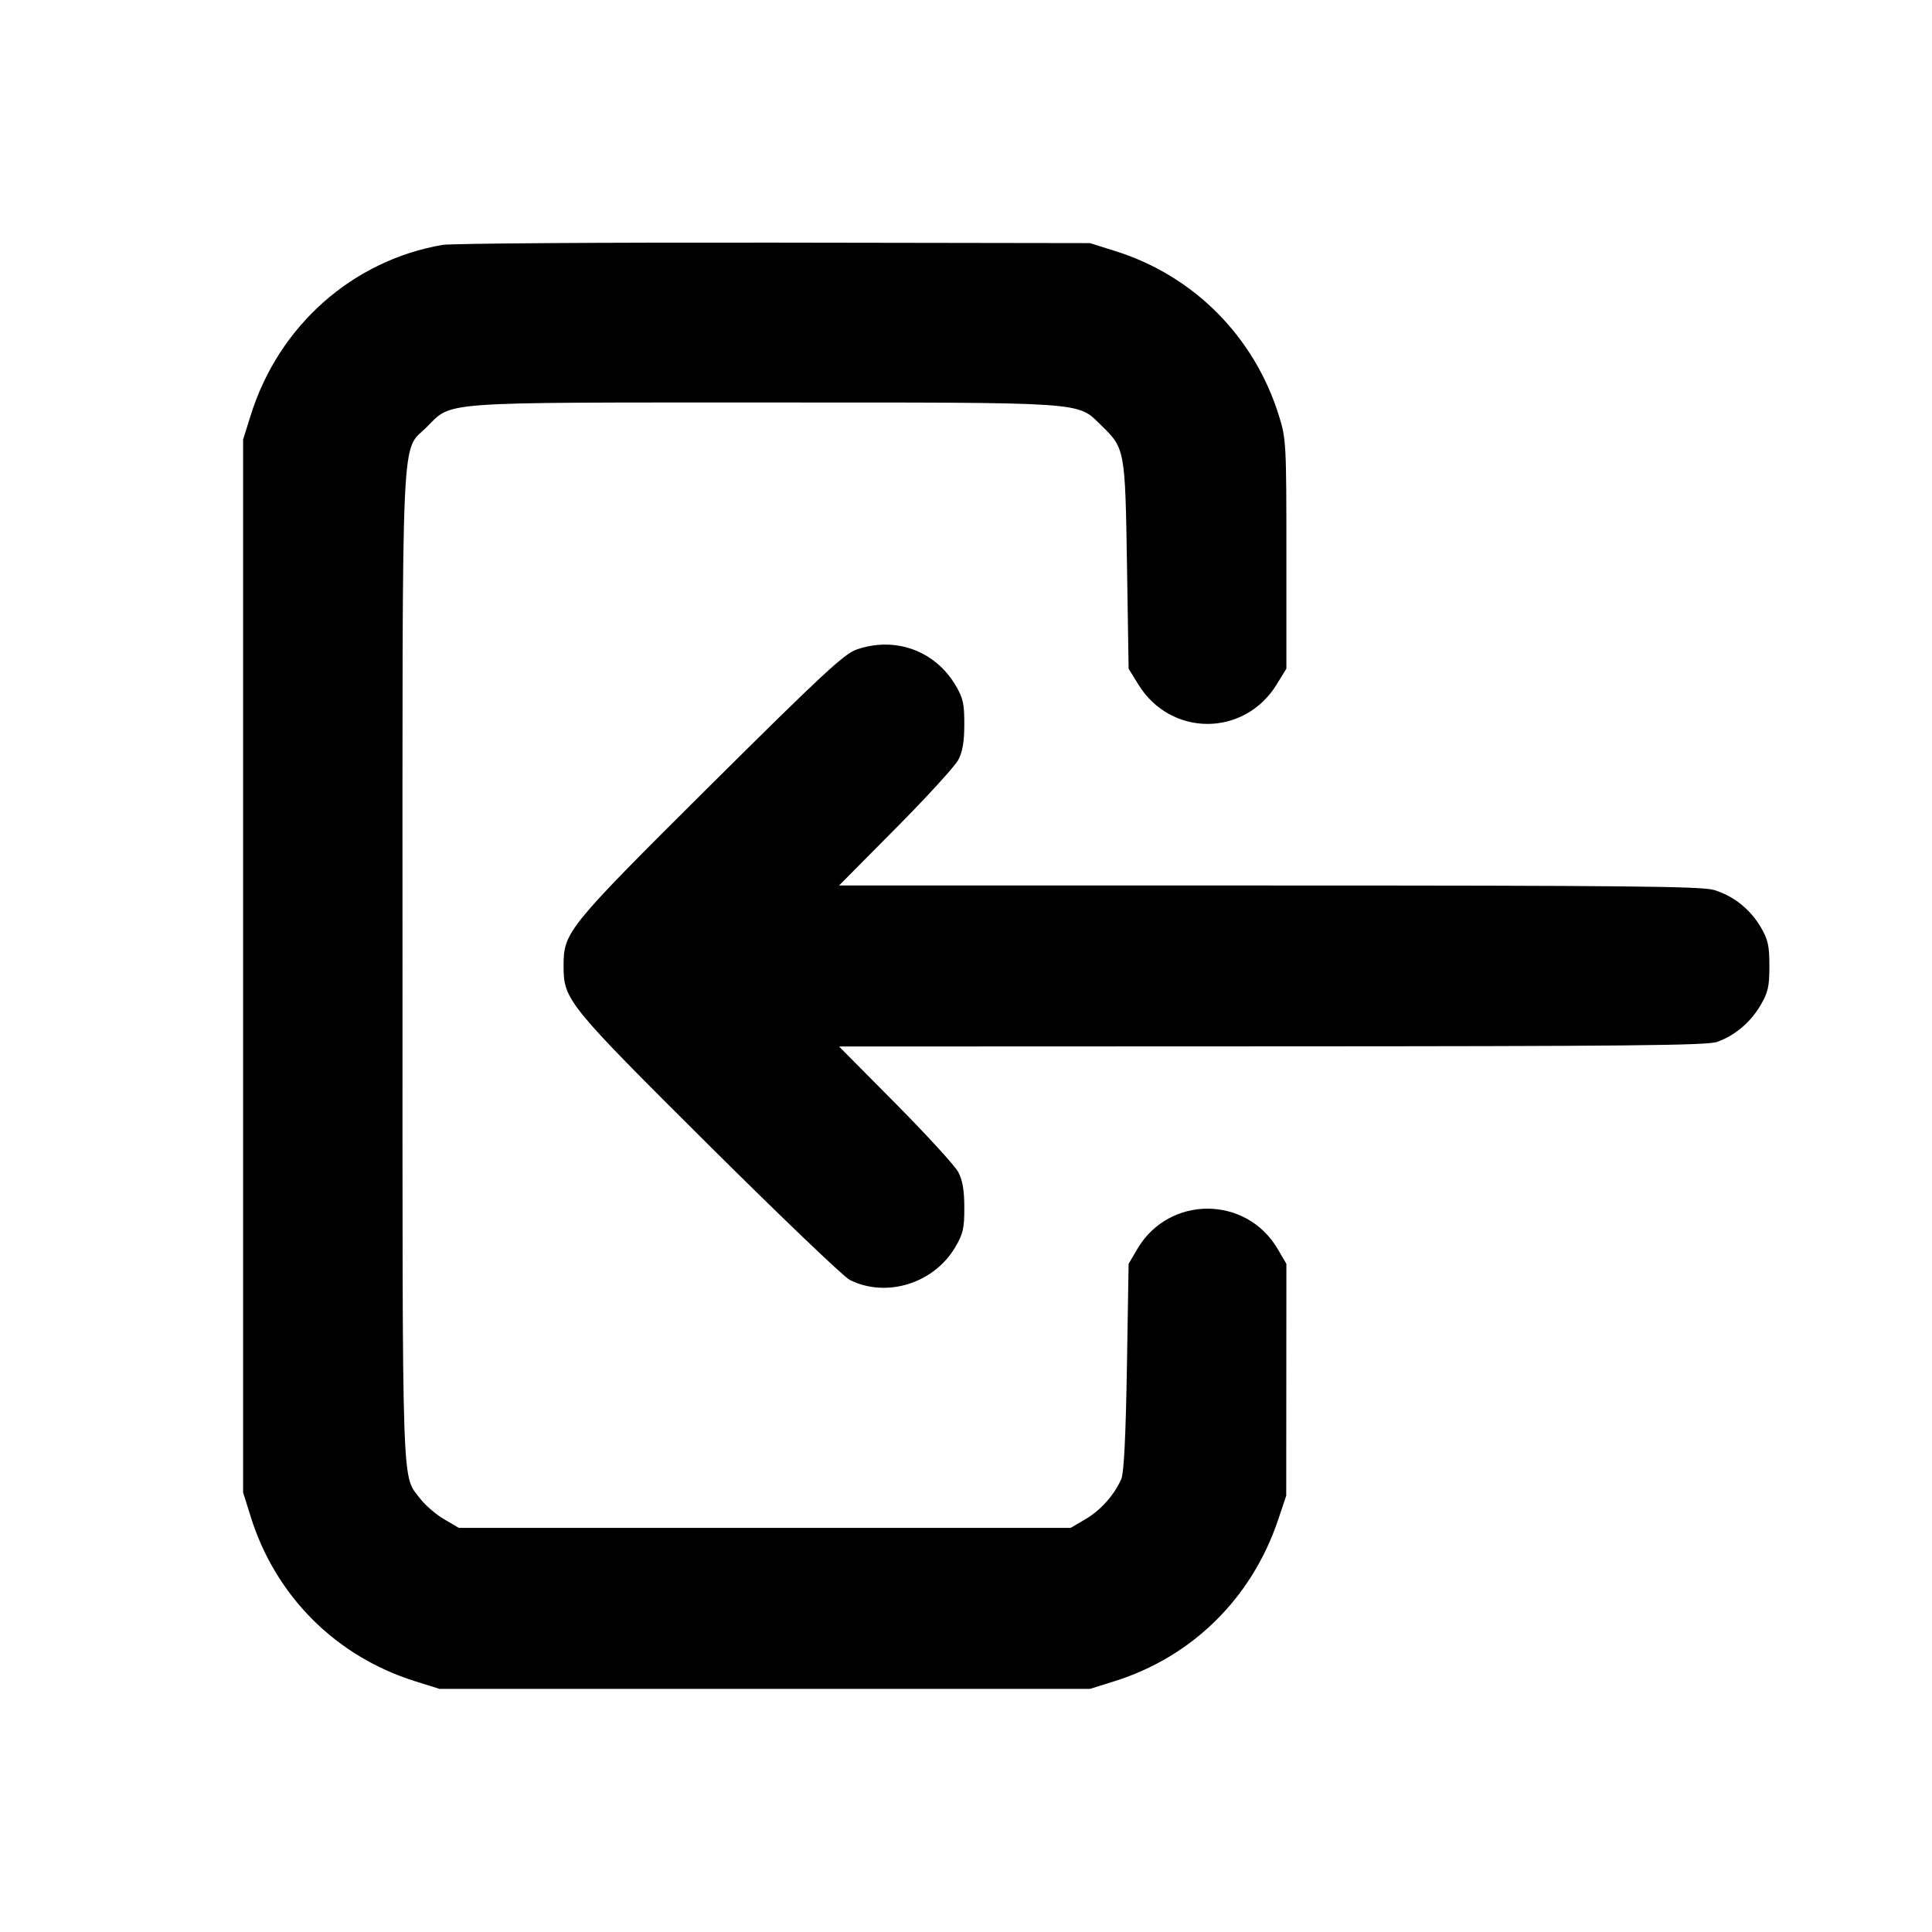 <svg xmlns="http://www.w3.org/2000/svg" width="24" height="24" viewBox="0 0 24 24" fill="none" stroke="currentColor" stroke-width="2" stroke-linecap="round" stroke-linejoin="round"><path d="M5.499 3.042 C 4.378 3.234,3.461 4.048,3.114 5.160 L 3.020 5.460 3.020 12.000 L 3.020 18.540 3.114 18.840 C 3.422 19.827,4.173 20.578,5.160 20.886 L 5.460 20.980 9.500 20.980 L 13.540 20.980 13.840 20.886 C 14.807 20.584,15.545 19.859,15.875 18.887 L 15.978 18.580 15.979 17.140 L 15.980 15.700 15.871 15.514 C 15.479 14.848,14.521 14.848,14.129 15.514 L 14.020 15.700 13.999 16.980 C 13.984 17.854,13.962 18.296,13.929 18.373 C 13.844 18.569,13.673 18.761,13.484 18.872 L 13.300 18.980 9.500 18.980 L 5.700 18.980 5.516 18.872 C 5.415 18.813,5.284 18.700,5.225 18.623 C 4.987 18.311,5.000 18.701,5.000 12.022 C 5.000 5.123,4.977 5.629,5.303 5.303 C 5.621 4.985,5.417 5.000,9.500 5.000 C 13.547 5.000,13.375 4.988,13.679 5.283 C 13.975 5.571,13.977 5.581,14.000 7.023 L 14.020 8.307 14.141 8.503 C 14.543 9.156,15.457 9.156,15.859 8.503 L 15.980 8.306 15.980 6.883 C 15.980 5.503,15.977 5.451,15.886 5.160 C 15.581 4.182,14.831 3.427,13.861 3.121 L 13.540 3.020 9.620 3.014 C 7.464 3.011,5.609 3.024,5.499 3.042 M10.640 8.069 C 10.488 8.121,10.205 8.384,8.825 9.755 C 7.040 11.530,7.001 11.578,7.001 12.000 C 7.001 12.420,7.043 12.472,8.806 14.226 C 9.694 15.109,10.481 15.862,10.555 15.899 C 11.010 16.128,11.601 15.944,11.867 15.492 C 11.964 15.327,11.980 15.258,11.979 15.000 C 11.979 14.787,11.957 14.660,11.904 14.560 C 11.864 14.483,11.514 14.101,11.127 13.710 L 10.423 13.000 15.801 12.998 C 20.190 12.997,21.208 12.987,21.330 12.943 C 21.551 12.864,21.744 12.702,21.869 12.489 C 21.964 12.328,21.980 12.256,21.980 12.000 C 21.980 11.746,21.963 11.672,21.872 11.516 C 21.740 11.293,21.533 11.128,21.290 11.055 C 21.139 11.010,20.176 11.000,15.765 11.000 L 10.423 11.000 11.127 10.290 C 11.514 9.900,11.864 9.517,11.904 9.440 C 11.957 9.340,11.979 9.213,11.979 9.000 C 11.980 8.745,11.964 8.672,11.872 8.516 C 11.617 8.083,11.121 7.902,10.640 8.069 " stroke="none" fill-rule="evenodd" fill="black"></path></svg>